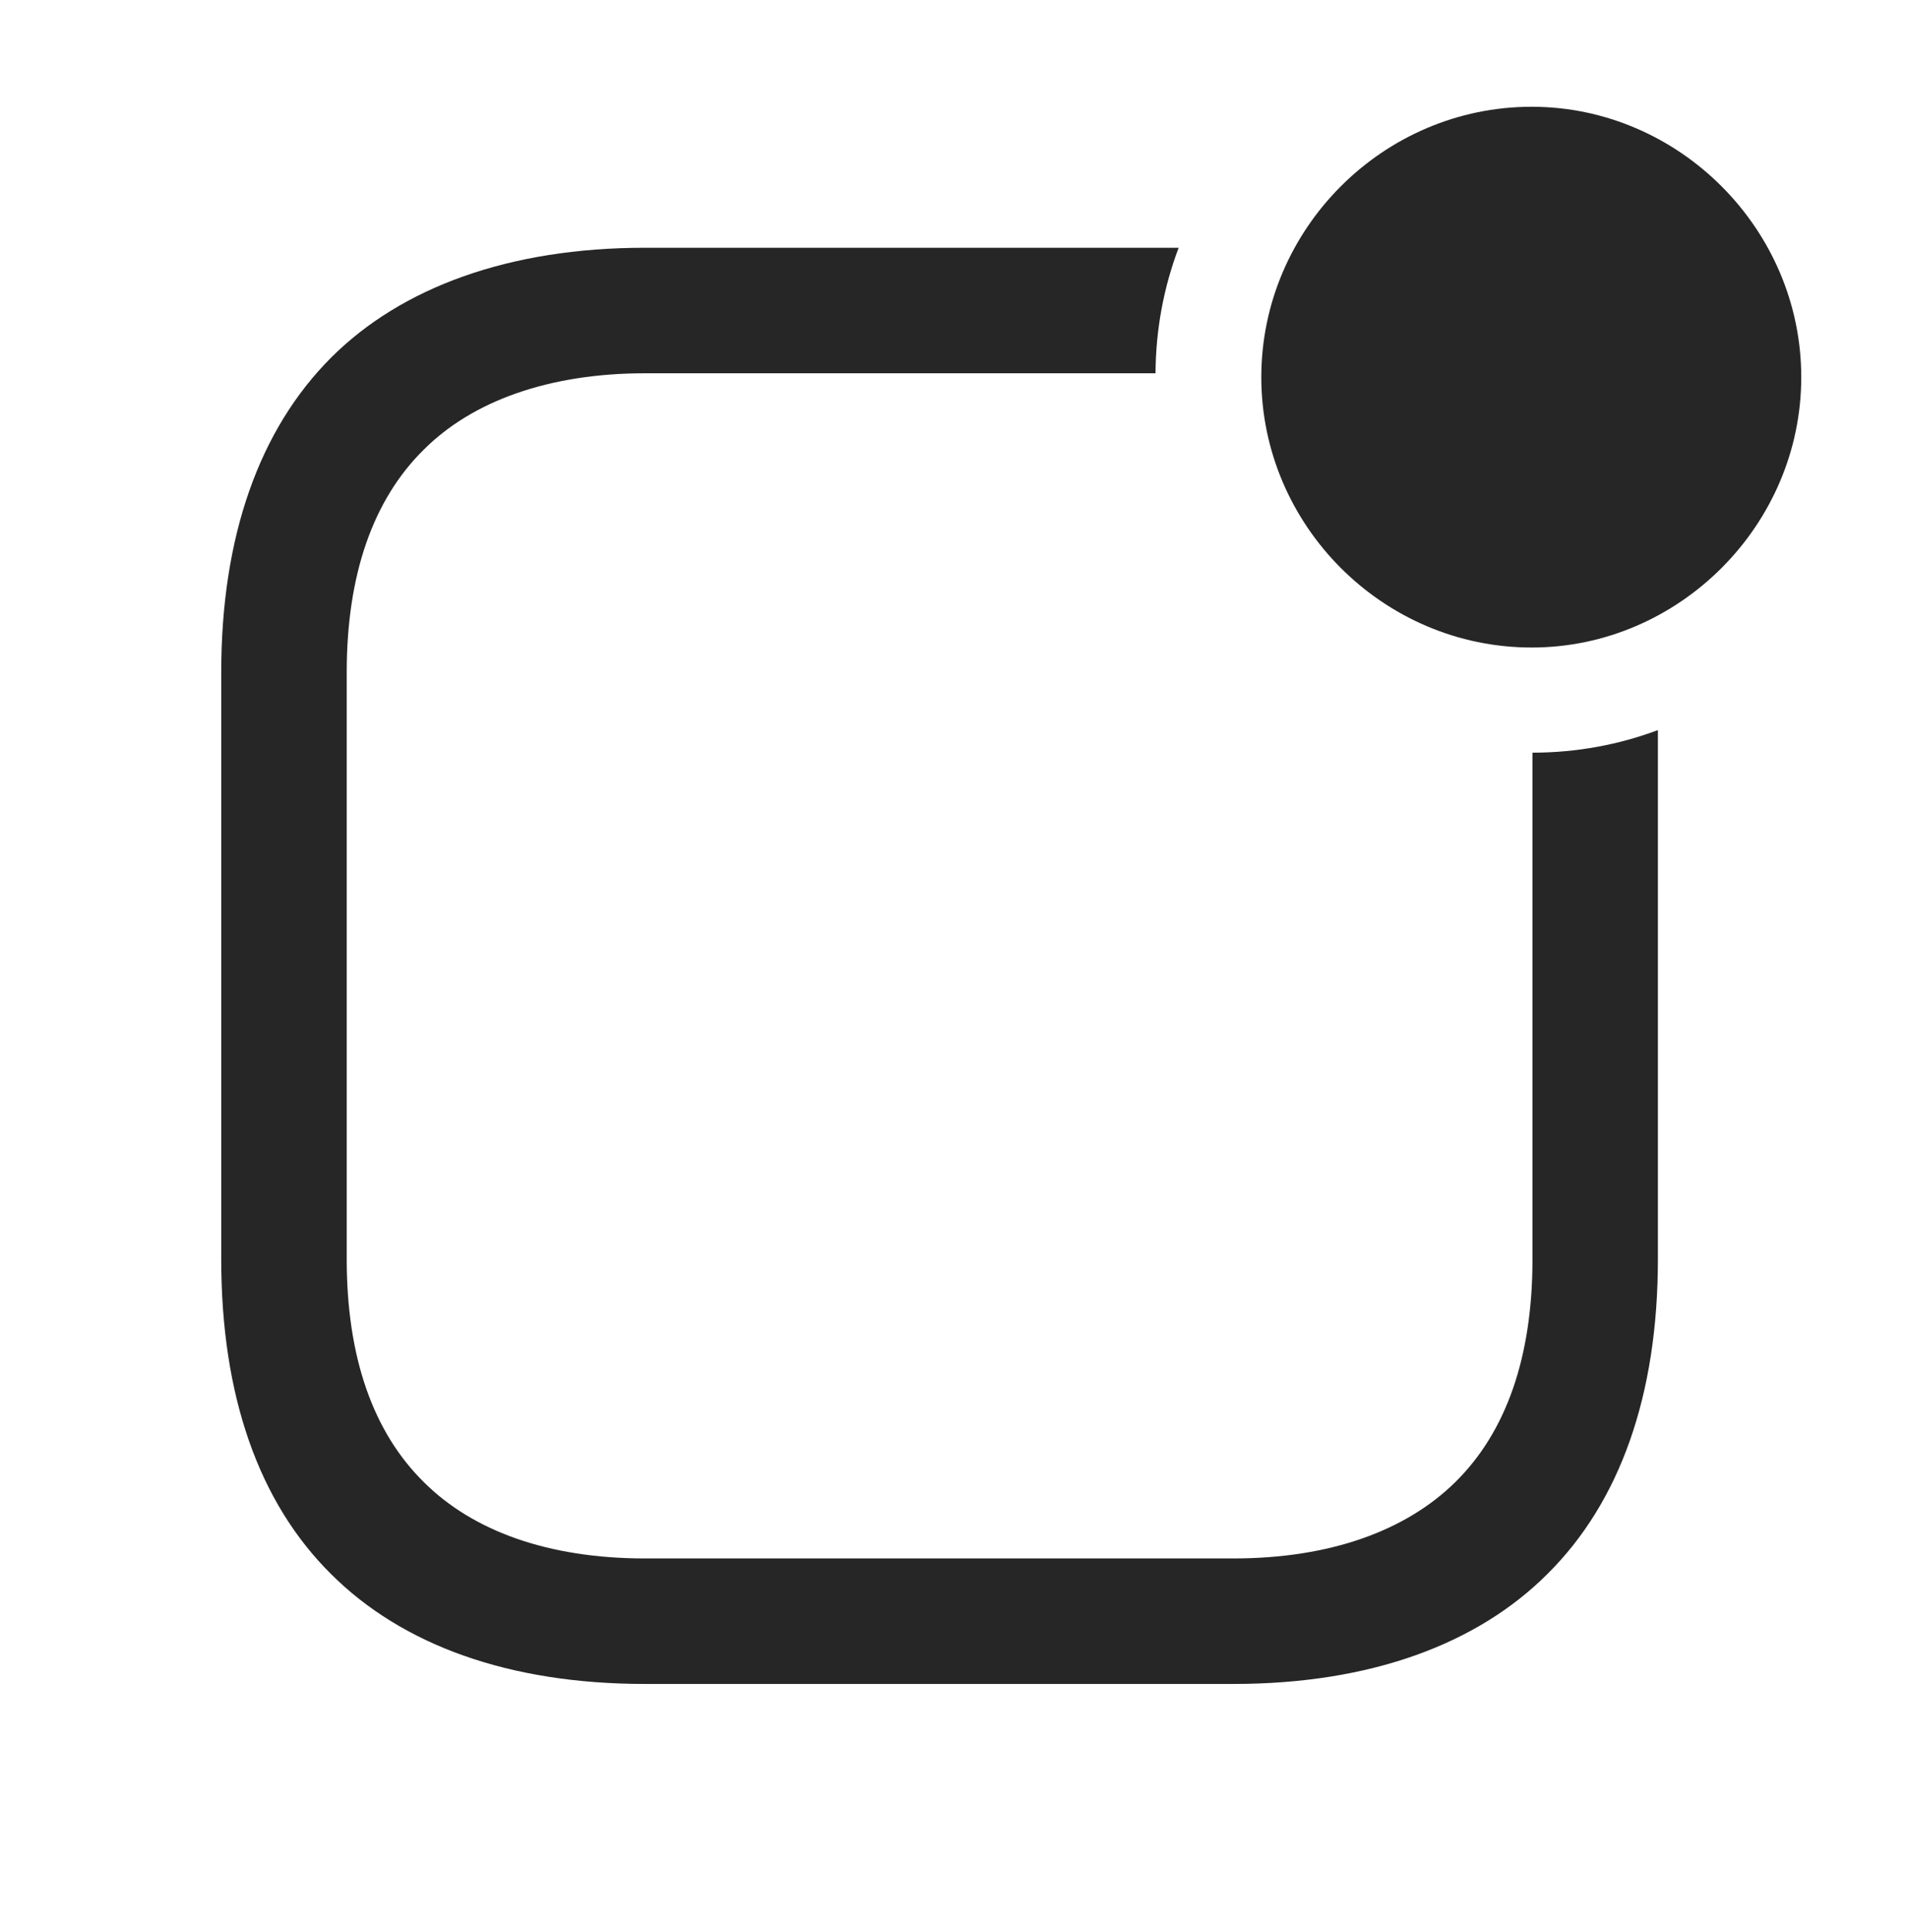 <?xml version="1.0" encoding="UTF-8"?>
<!--Generator: Apple Native CoreSVG 341-->
<!DOCTYPE svg
PUBLIC "-//W3C//DTD SVG 1.1//EN"
       "http://www.w3.org/Graphics/SVG/1.1/DTD/svg11.dtd">
<svg version="1.1" xmlns="http://www.w3.org/2000/svg" xmlns:xlink="http://www.w3.org/1999/xlink" viewBox="0 0 23.916 24.209">
 <g>
  <rect height="24.209" opacity="0" width="23.916" x="0" y="0"/>
  <path d="M14.484 4.678L8.086 4.678C6.875 4.678 5.918 5.029 5.312 5.635C4.678 6.26 4.346 7.197 4.346 8.428L4.346 15.781C4.346 17.012 4.678 17.949 5.312 18.574C5.928 19.189 6.875 19.531 8.086 19.531L15.459 19.531C16.68 19.531 17.627 19.18 18.242 18.574C18.877 17.949 19.209 17.012 19.209 15.781L19.209 9.433C19.76 9.432 20.29 9.334 20.781 9.15L20.781 15.781C20.781 17.49 20.303 18.828 19.395 19.727C18.516 20.605 17.178 21.104 15.459 21.104L8.086 21.104C6.377 21.104 5.039 20.615 4.15 19.727C3.242 18.828 2.773 17.49 2.773 15.781L2.773 8.428C2.773 6.719 3.252 5.381 4.15 4.482C5.029 3.604 6.377 3.105 8.086 3.105L14.774 3.105C14.588 3.596 14.487 4.126 14.484 4.678Z" fill="black" fill-opacity="0.85"/>
  <path d="M19.199 8.115C21.045 8.115 22.578 6.582 22.578 4.727C22.578 2.871 21.045 1.338 19.199 1.338C17.334 1.338 15.81 2.871 15.81 4.727C15.81 6.582 17.334 8.115 19.199 8.115Z" fill="black" fill-opacity="0.85"/>
 </g>
</svg>

